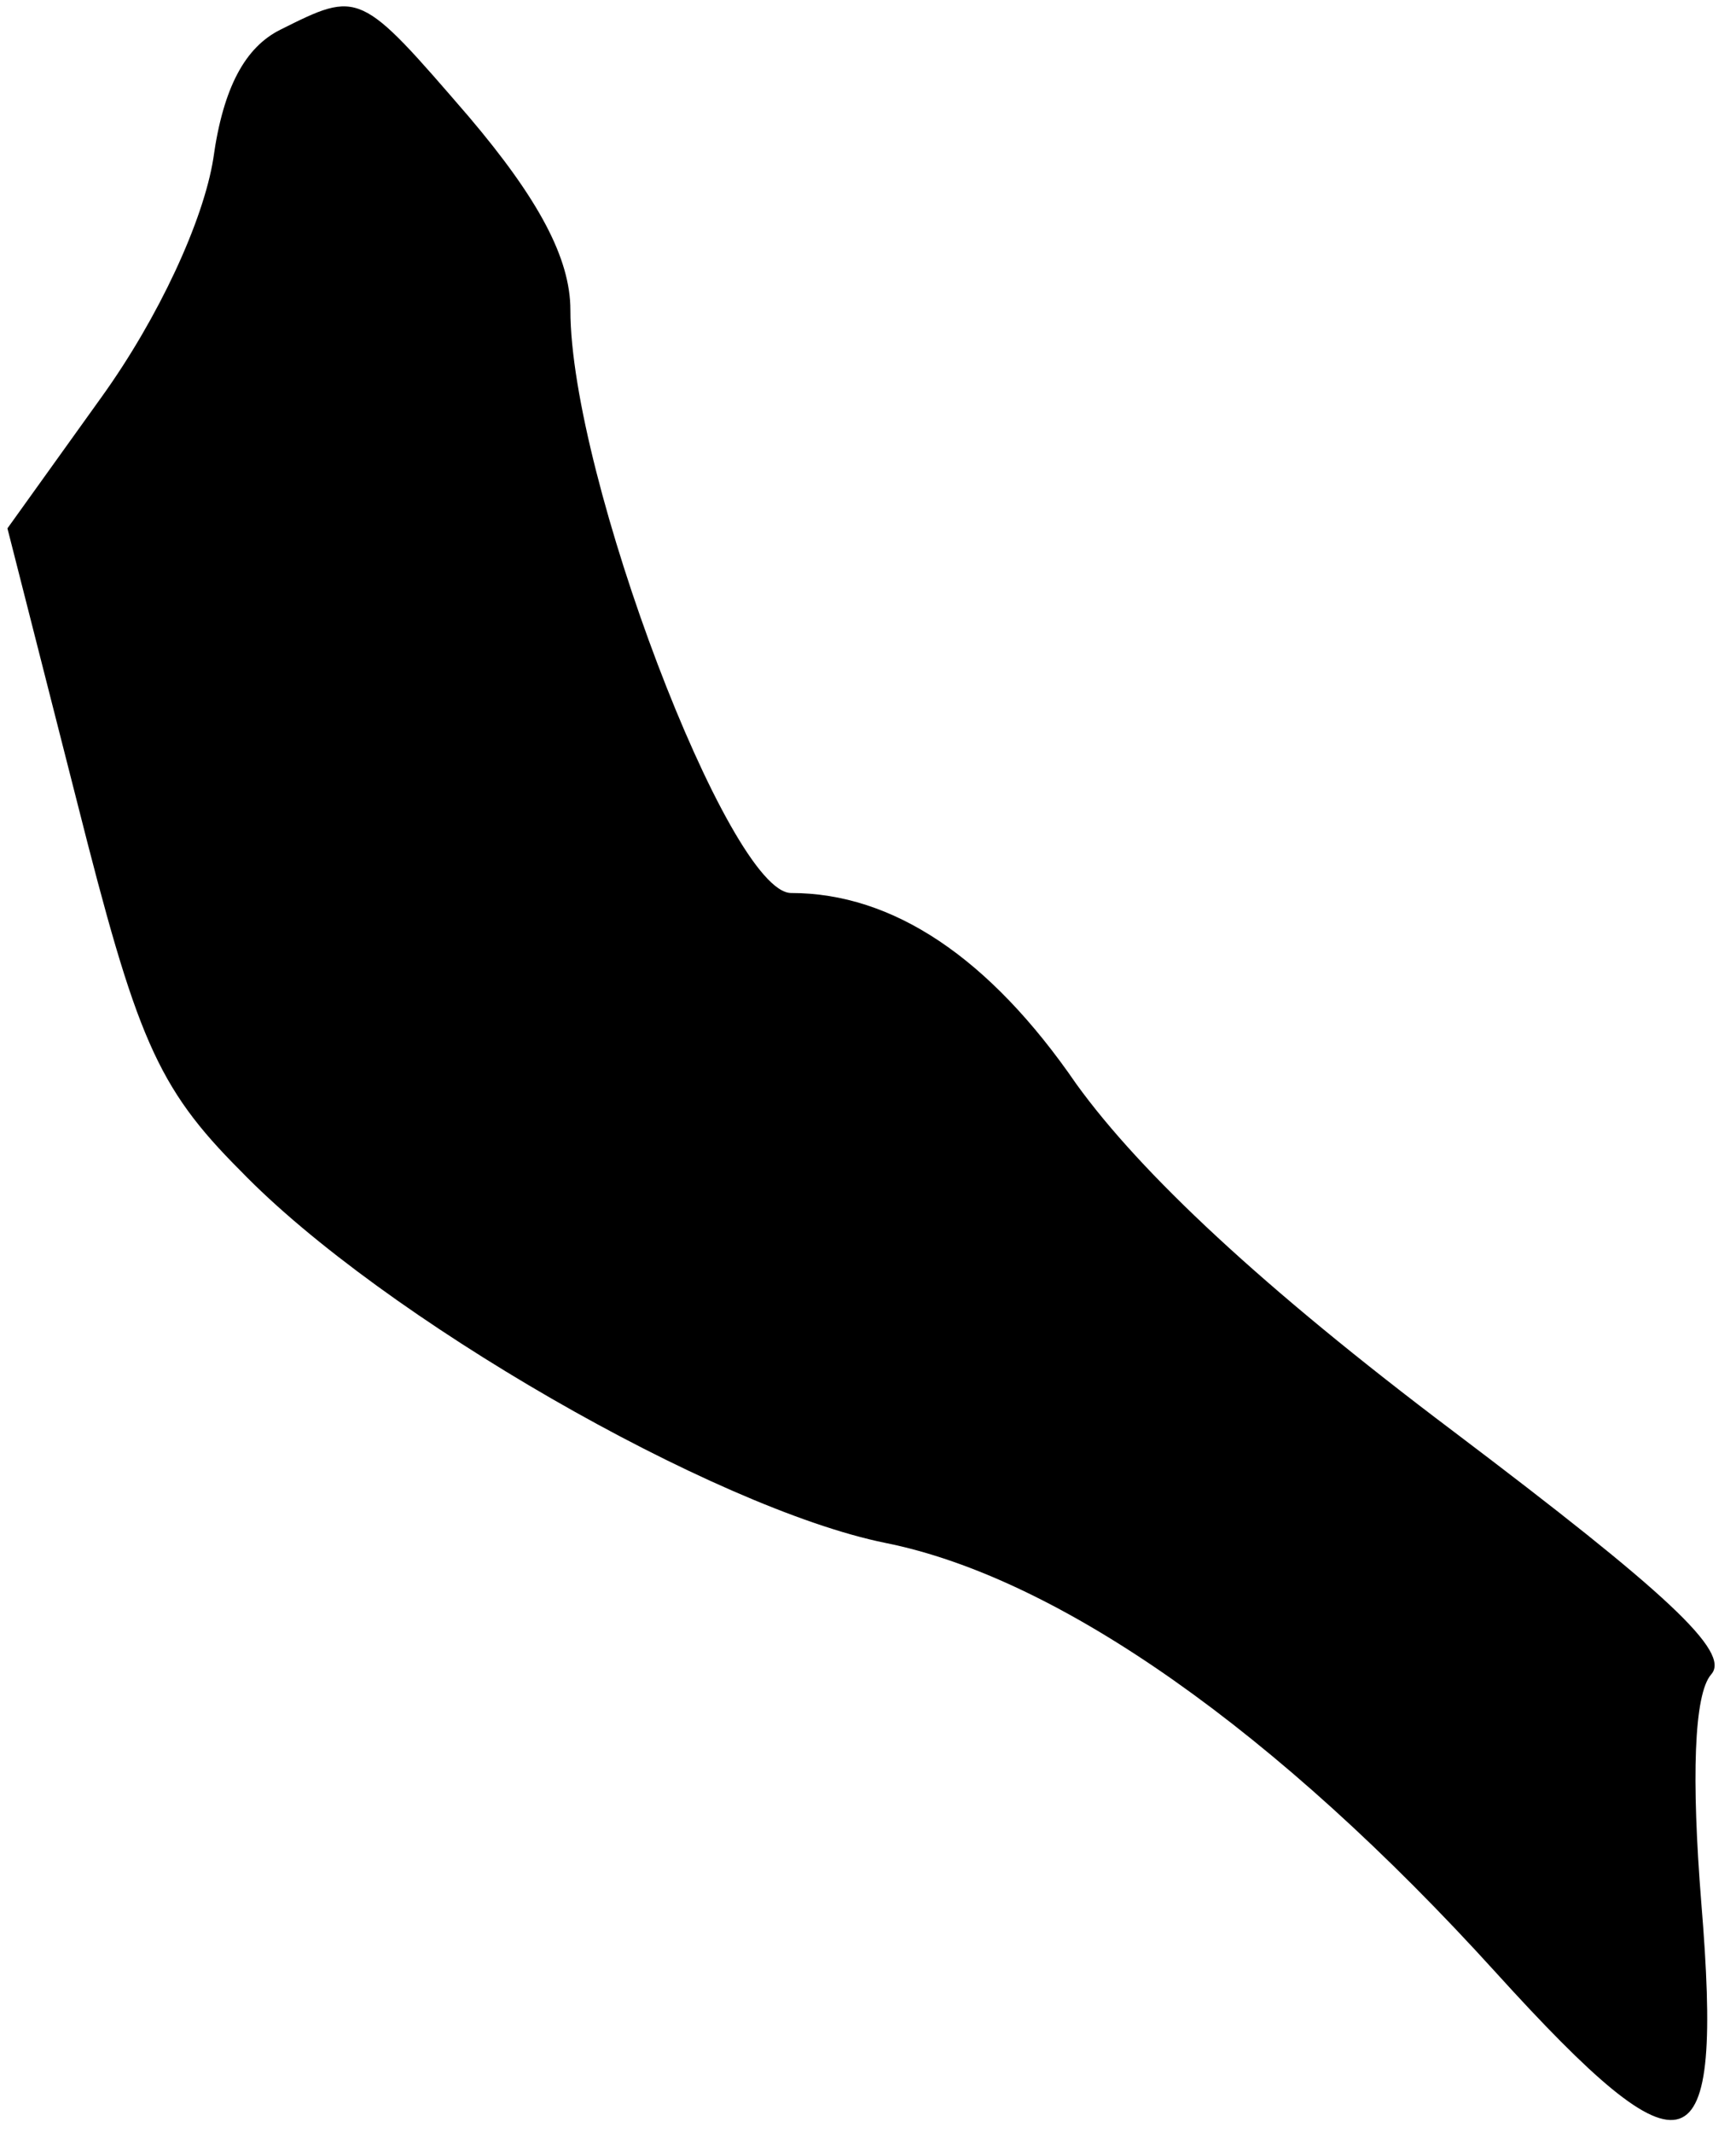 <?xml version="1.0" standalone="no"?>
<!DOCTYPE svg PUBLIC "-//W3C//DTD SVG 20010904//EN"
 "http://www.w3.org/TR/2001/REC-SVG-20010904/DTD/svg10.dtd">
<svg version="1.0" xmlns="http://www.w3.org/2000/svg"
 width="70pt" height="86pt" viewBox="0 0 70 86"
 preserveAspectRatio="xMidYMid meet">
<g transform="translate(0,86) scale(0.1,-0.1)"
fill="#000000" stroke="none">
<path fill="#000000" stroke="none" d="M113 848 c-14 -7 -23 -23 -27 -52 -4
-25 -22 -64 -45 -96 l-38 -53 28 -110 c24 -95 32 -115 66 -149 57 -59 191
-136 260 -150 70 -14 158 -76 246 -173 78 -86 92 -81 83 28 -4 50 -3 84 4 92
8 9 -18 33 -104 98 -77 58 -126 104 -152 140 -35 51 -74 77 -115 77 -25 0 -89
168 -89 235 0 21 -13 45 -41 78 -44 51 -44 51 -76 35z"/>
</g>
</svg>
